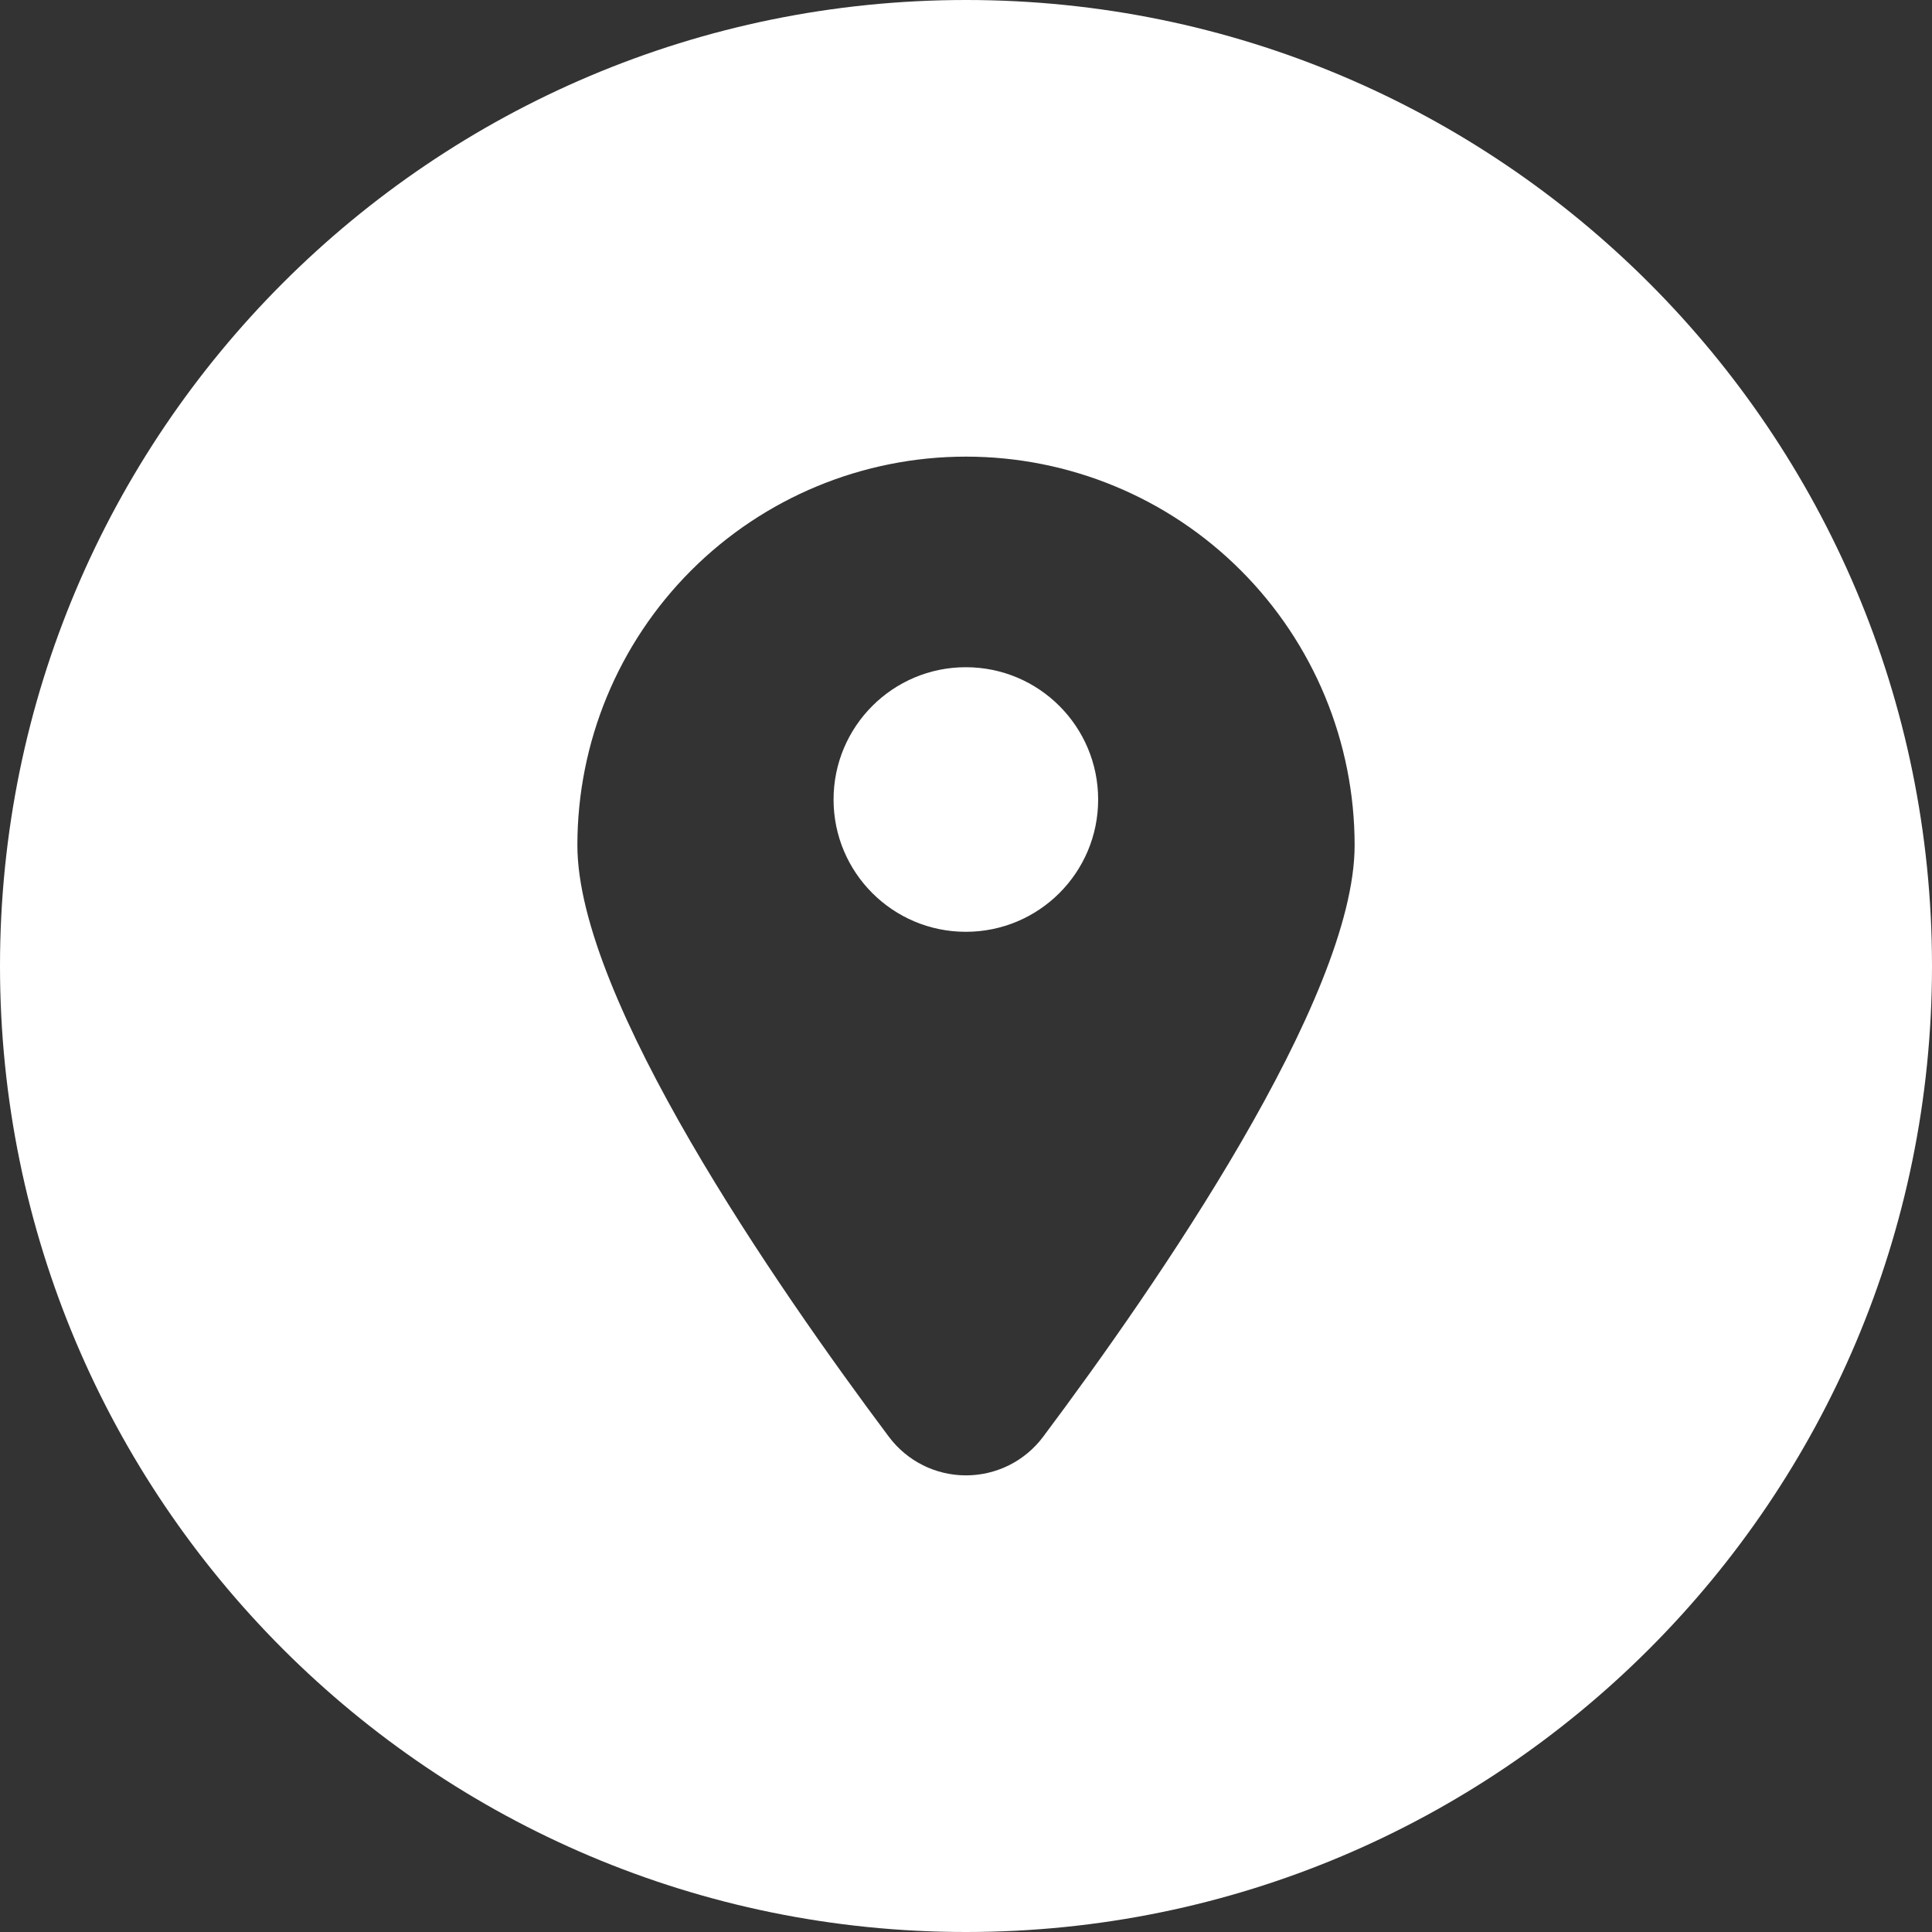 <svg width="20" height="20" viewBox="0 0 20 20" fill="none" xmlns="http://www.w3.org/2000/svg">
<rect x="0" y="0" width="20" height="20" fill="#333333" stroke="none"/>
<g clip-path="url(#clip0_346_1661)">
<path d="M10 0C4.477 0 0 4.477 0 10C0 15.523 4.477 20 10 20C15.523 20 20 15.523 20 10C20 4.477 15.523 0 10 0ZM10.798 14.874C10.705 14.998 10.584 15.099 10.446 15.168C10.307 15.237 10.155 15.273 10 15.273C9.845 15.273 9.692 15.237 9.554 15.168C9.416 15.099 9.295 14.998 9.202 14.874C8.029 13.307 5.977 10.338 5.977 8.75C5.977 7.683 6.4 6.66 7.155 5.905C7.91 5.15 8.933 4.727 10 4.727C11.067 4.727 12.091 5.15 12.845 5.905C13.6 6.66 14.023 7.683 14.023 8.75C14.023 10.338 11.971 13.307 10.798 14.874Z" fill="white"/>
<path d="M9.998 9.646C10.755 9.646 11.368 9.033 11.368 8.277C11.368 7.52 10.755 6.907 9.998 6.907C9.242 6.907 8.629 7.52 8.629 8.277C8.629 9.033 9.242 9.646 9.998 9.646Z" fill="white"/>
</g>
<defs>
<clipPath id="clip0_346_1661">
<rect width="20" height="20" fill="white"/>
</clipPath>
</defs>
</svg>

